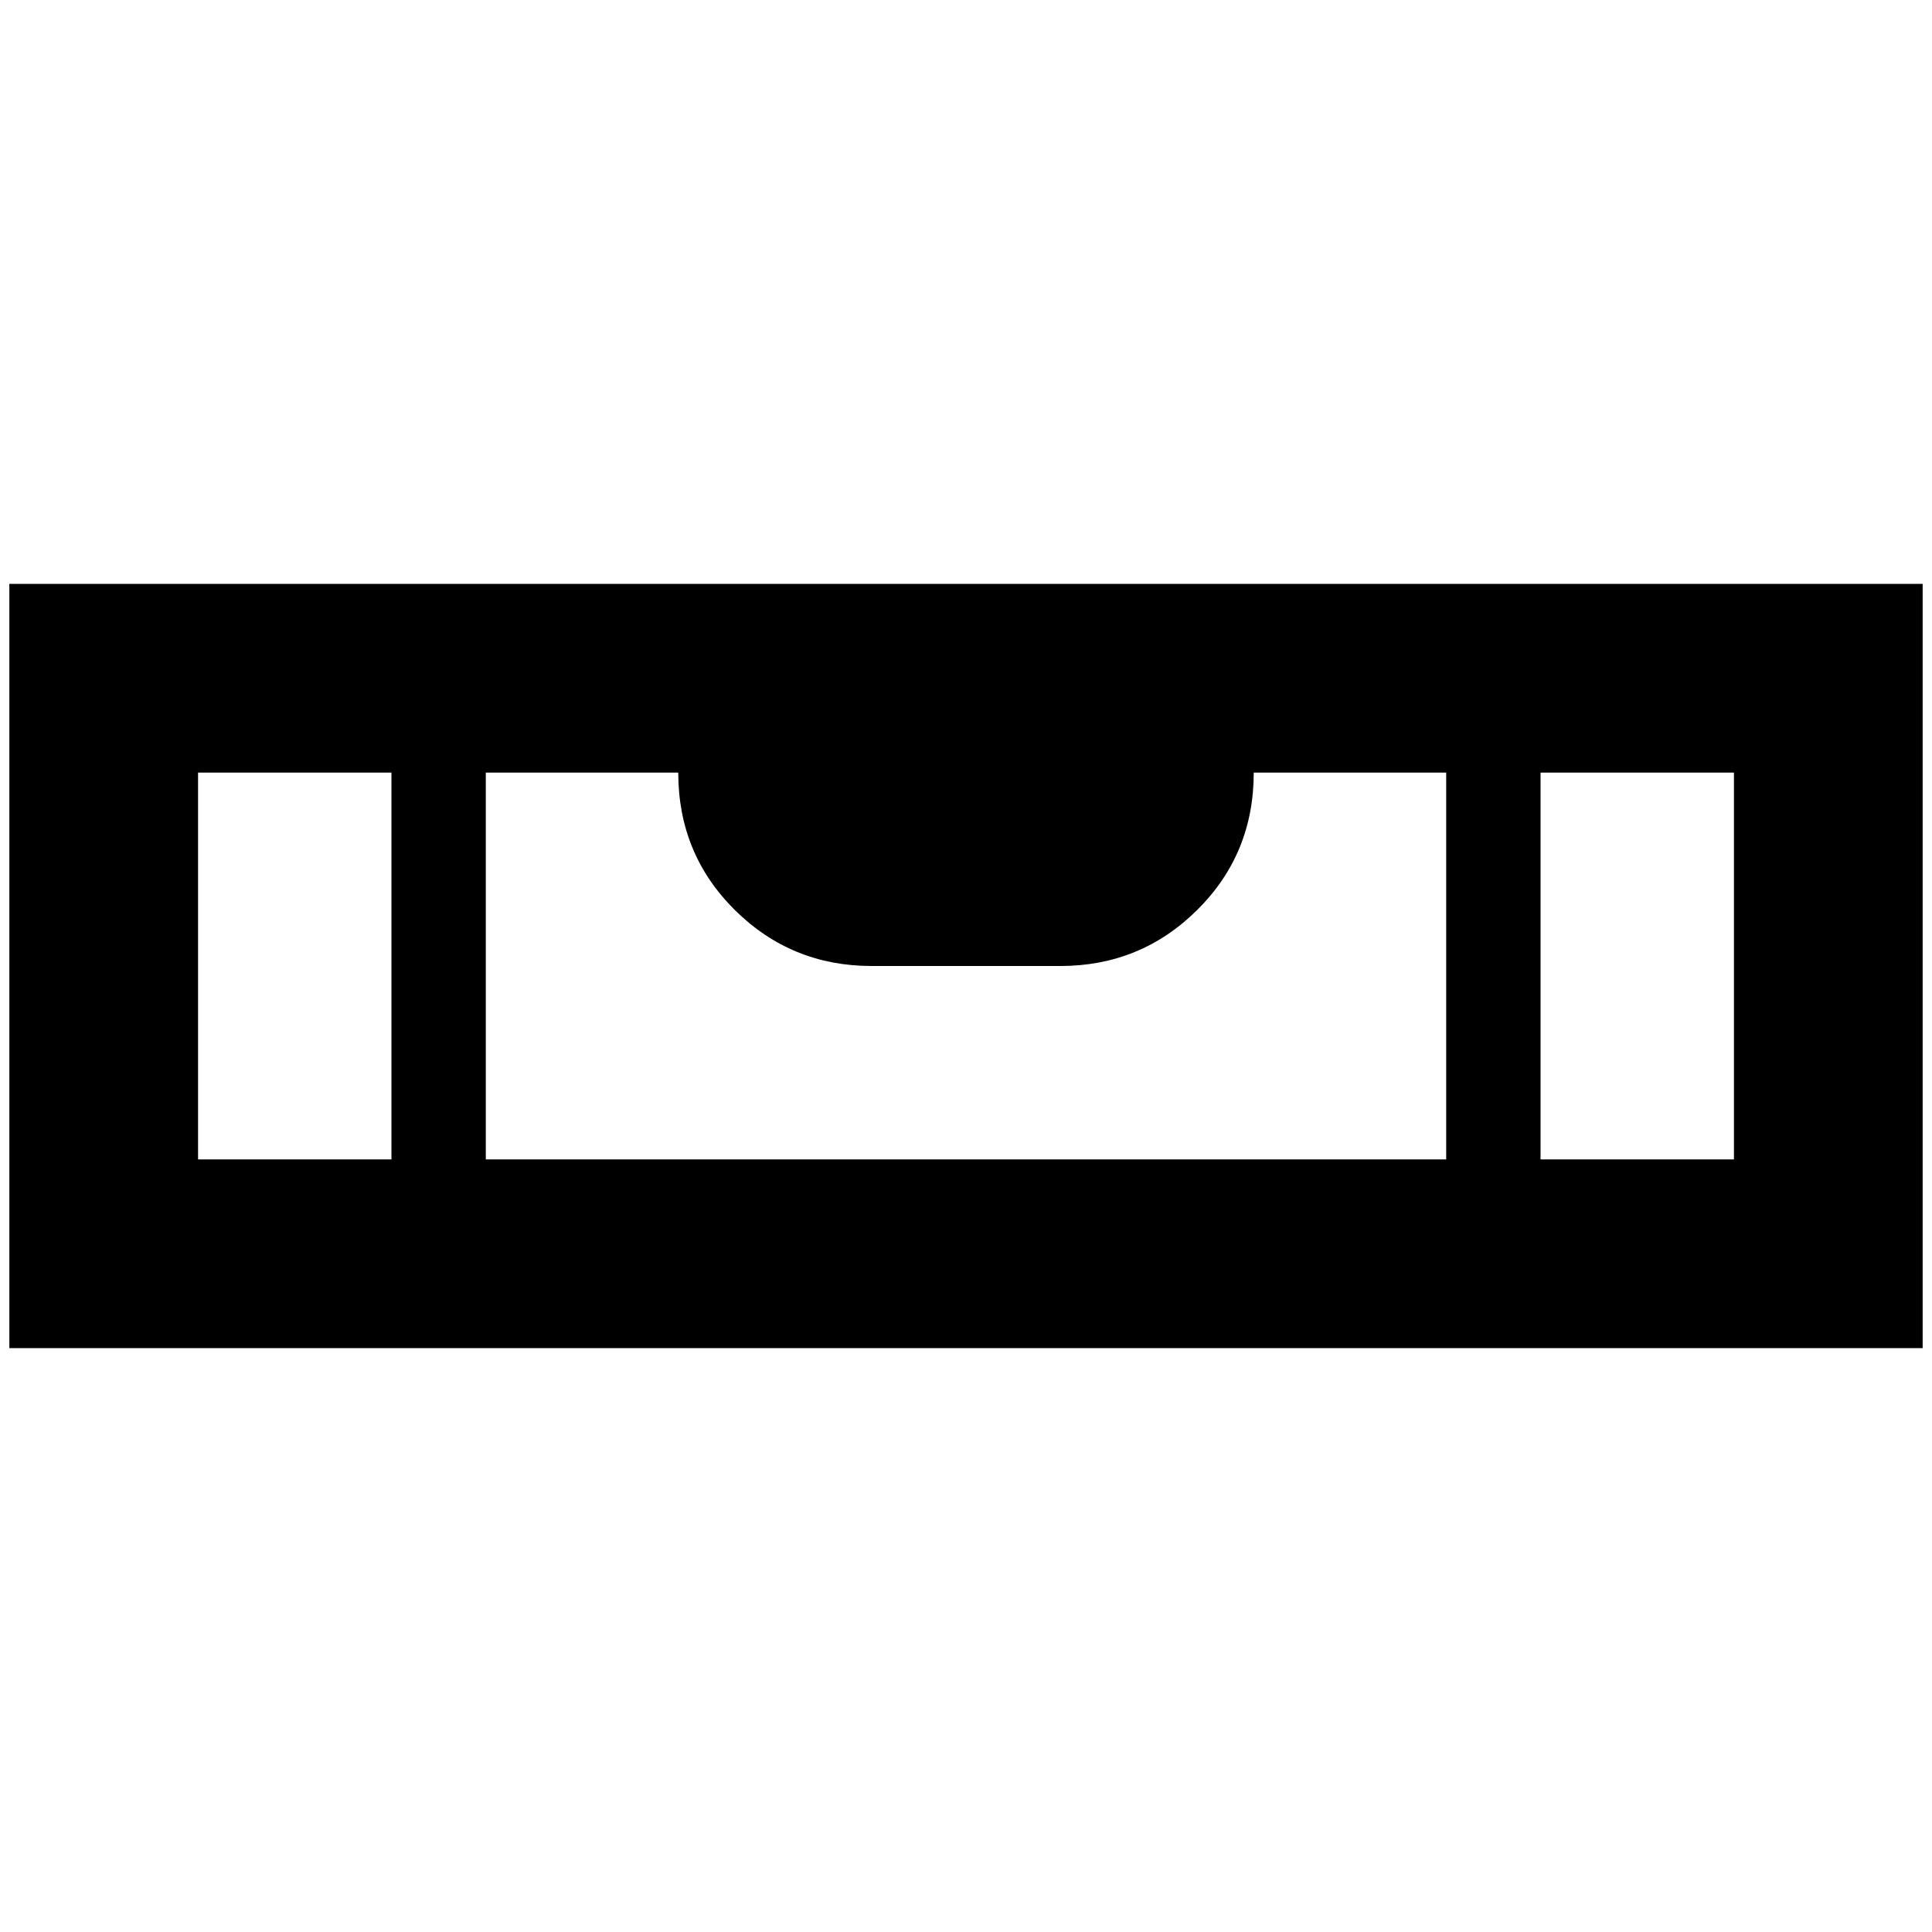 <?xml version="1.0" standalone="no"?>
<!DOCTYPE svg PUBLIC "-//W3C//DTD SVG 1.1//EN" "http://www.w3.org/Graphics/SVG/1.1/DTD/svg11.dtd" >
<svg xmlns="http://www.w3.org/2000/svg" xmlns:xlink="http://www.w3.org/1999/xlink" version="1.1" width="2048" height="2048" viewBox="-10 0 2068 2048">
   <path fill="currentColor"
d="M2048 615h-2048v818h2048v-818zM1639 1231v-414h207v414h-207zM923 1024h202q86 0 146.5 -60t60.5 -147h206v414h-1028v-414h206q0 87 60.5 147t146.5 60zM202 1231v-414h207v414h-207z" />
</svg>
